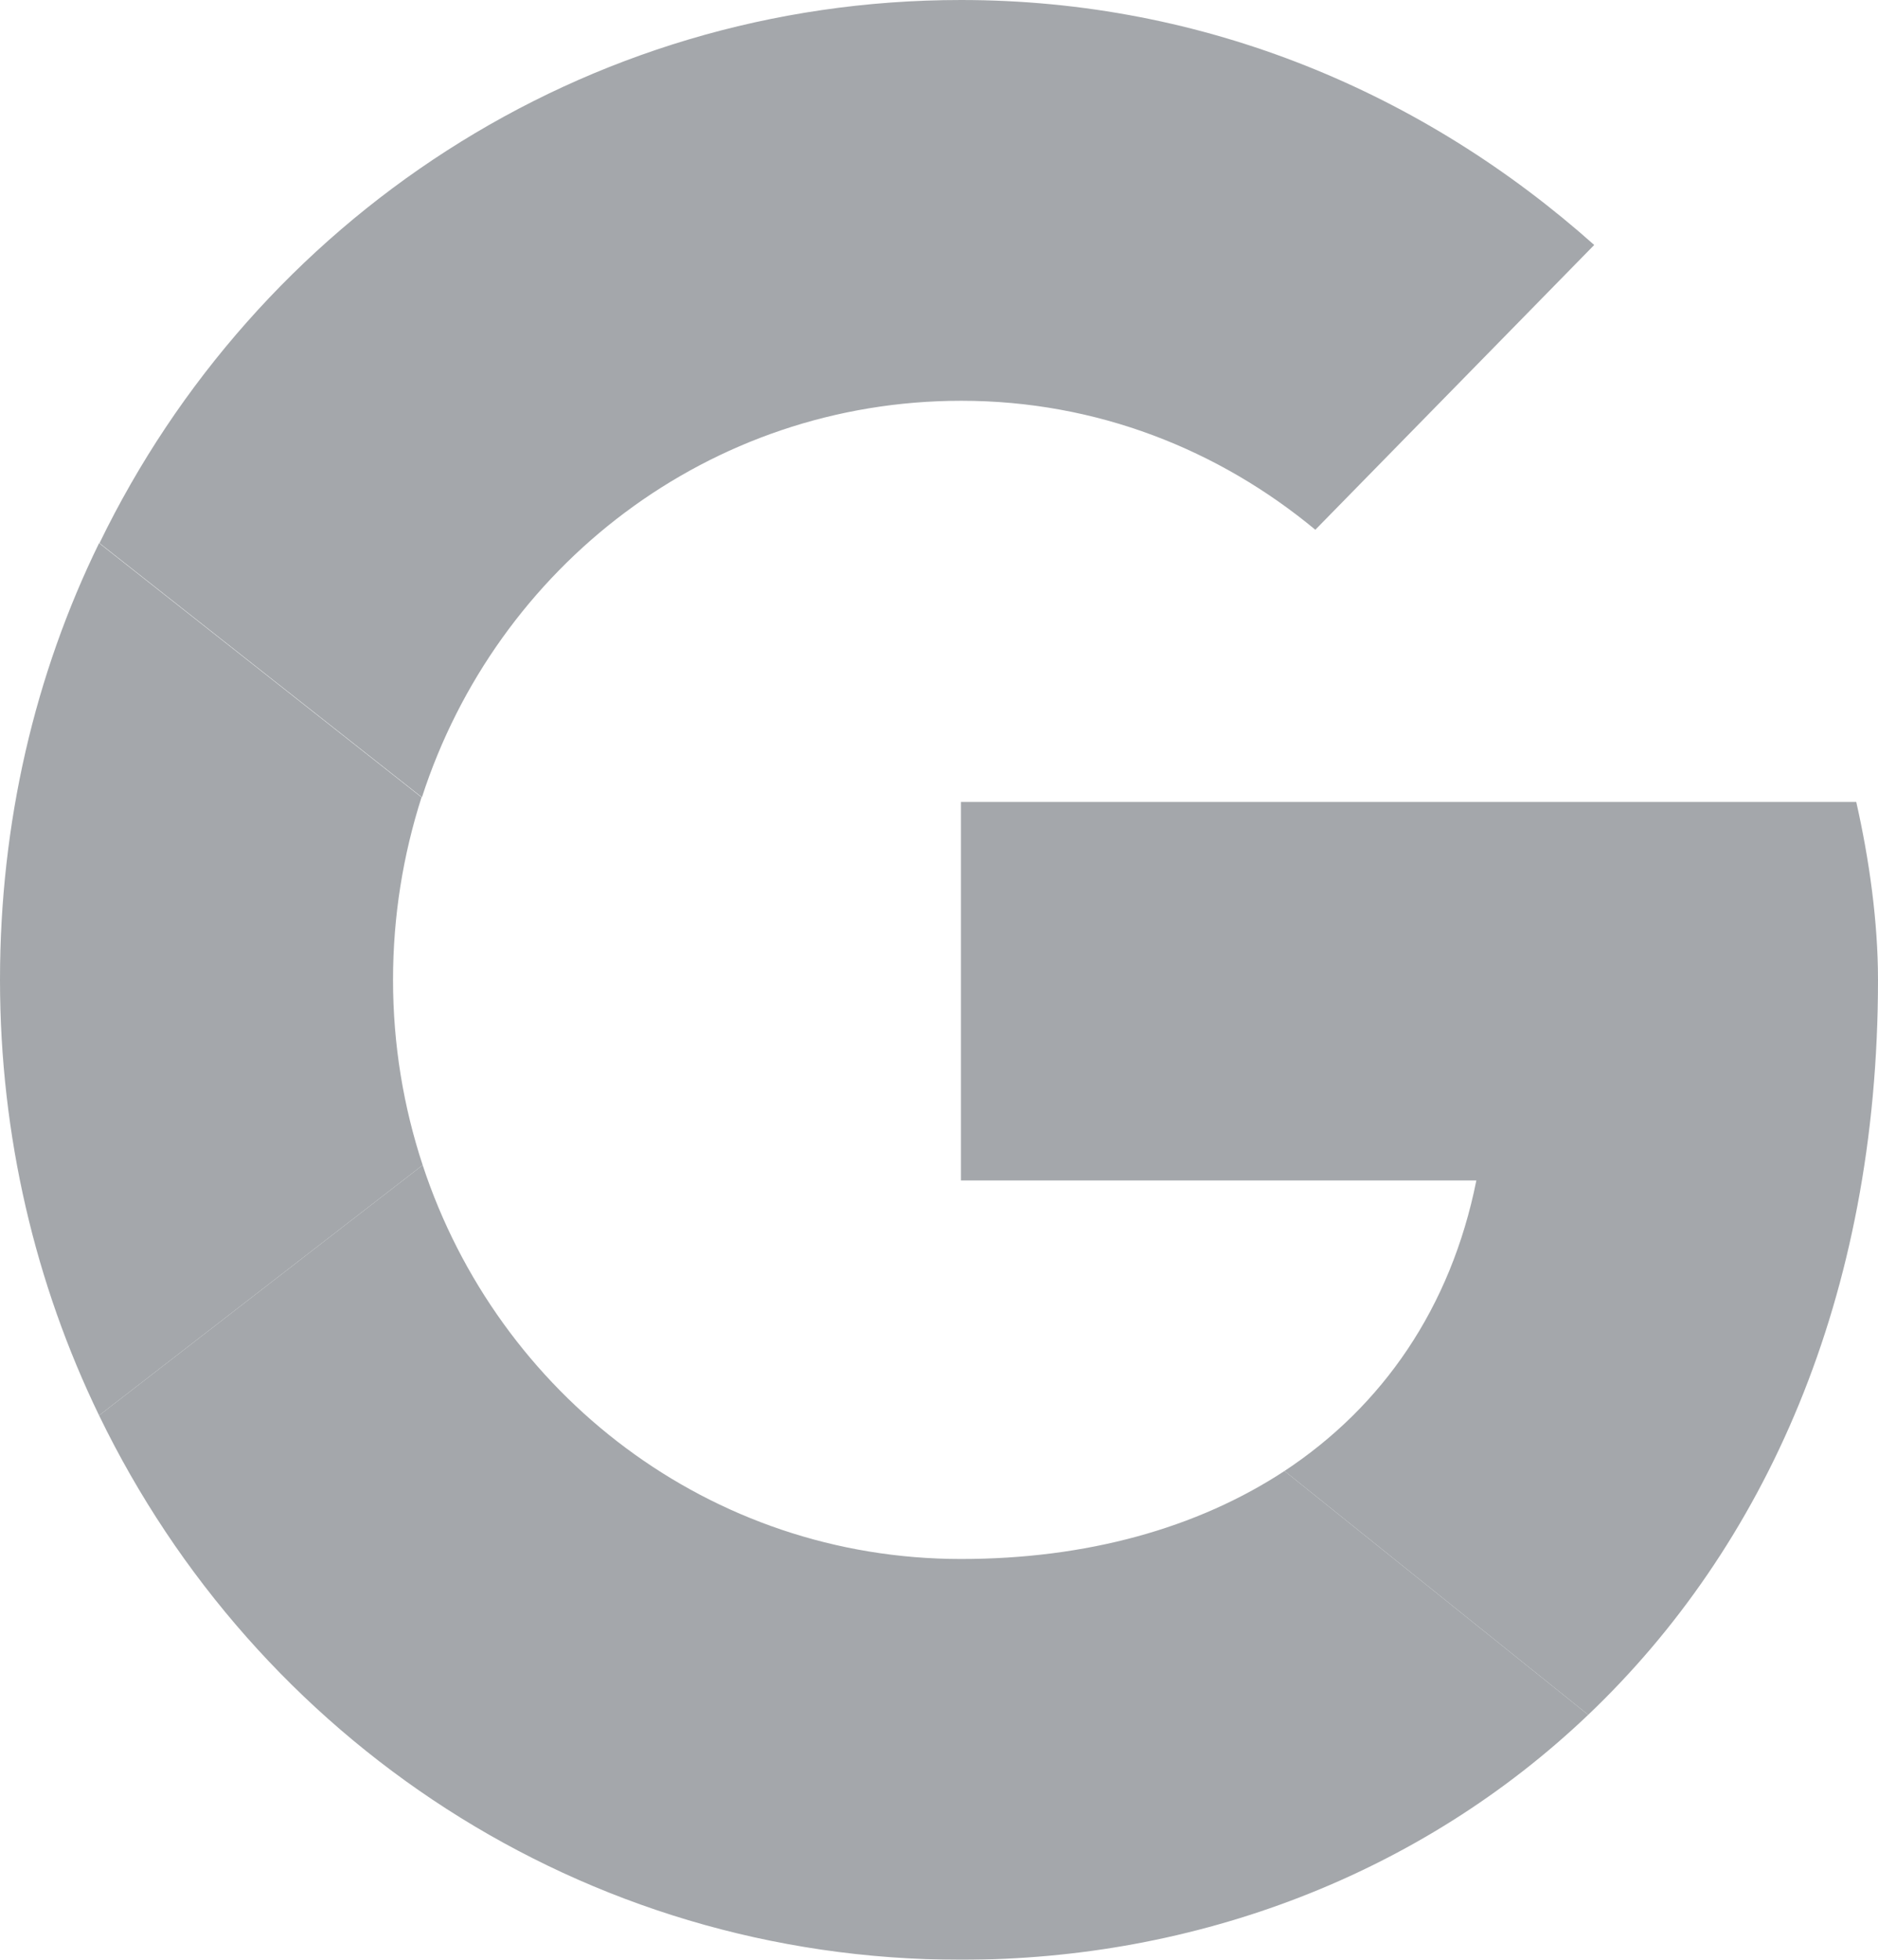<svg width="46" height="48" viewBox="0 0 46 48" fill="none" xmlns="http://www.w3.org/2000/svg">
<g opacity="0.5">
<path d="M10.335 19.528C12.164 13.875 17.368 9.816 23.547 9.816C26.866 9.816 29.855 11.016 32.218 12.975L39.049 6C34.884 2.288 29.533 0 23.538 0C14.261 0 6.271 5.4 2.437 13.303L10.335 19.528Z" fill="#495057"/>
<path d="M31.463 36.028C29.321 37.434 26.609 38.184 23.538 38.184C17.387 38.184 12.201 34.153 10.353 28.537L2.427 34.668C6.261 42.59 14.251 48 23.538 48C29.294 48 34.792 45.918 38.902 42L31.463 36.028Z" fill="#495057"/>
<path d="M38.902 42C43.205 37.903 46 31.809 46 24C46 22.584 45.788 21.056 45.467 19.641H23.538V28.913H36.162C35.537 32.034 33.863 34.444 31.463 36.028L38.902 42Z" fill="#495057"/>
<path d="M10.353 28.537C9.884 27.112 9.627 25.593 9.627 24C9.627 22.434 9.875 20.934 10.325 19.528L2.427 13.303C0.855 16.518 0 20.146 0 24C0 27.834 0.873 31.462 2.427 34.668L10.353 28.537Z" fill="#495057"/>
</g>
</svg>
